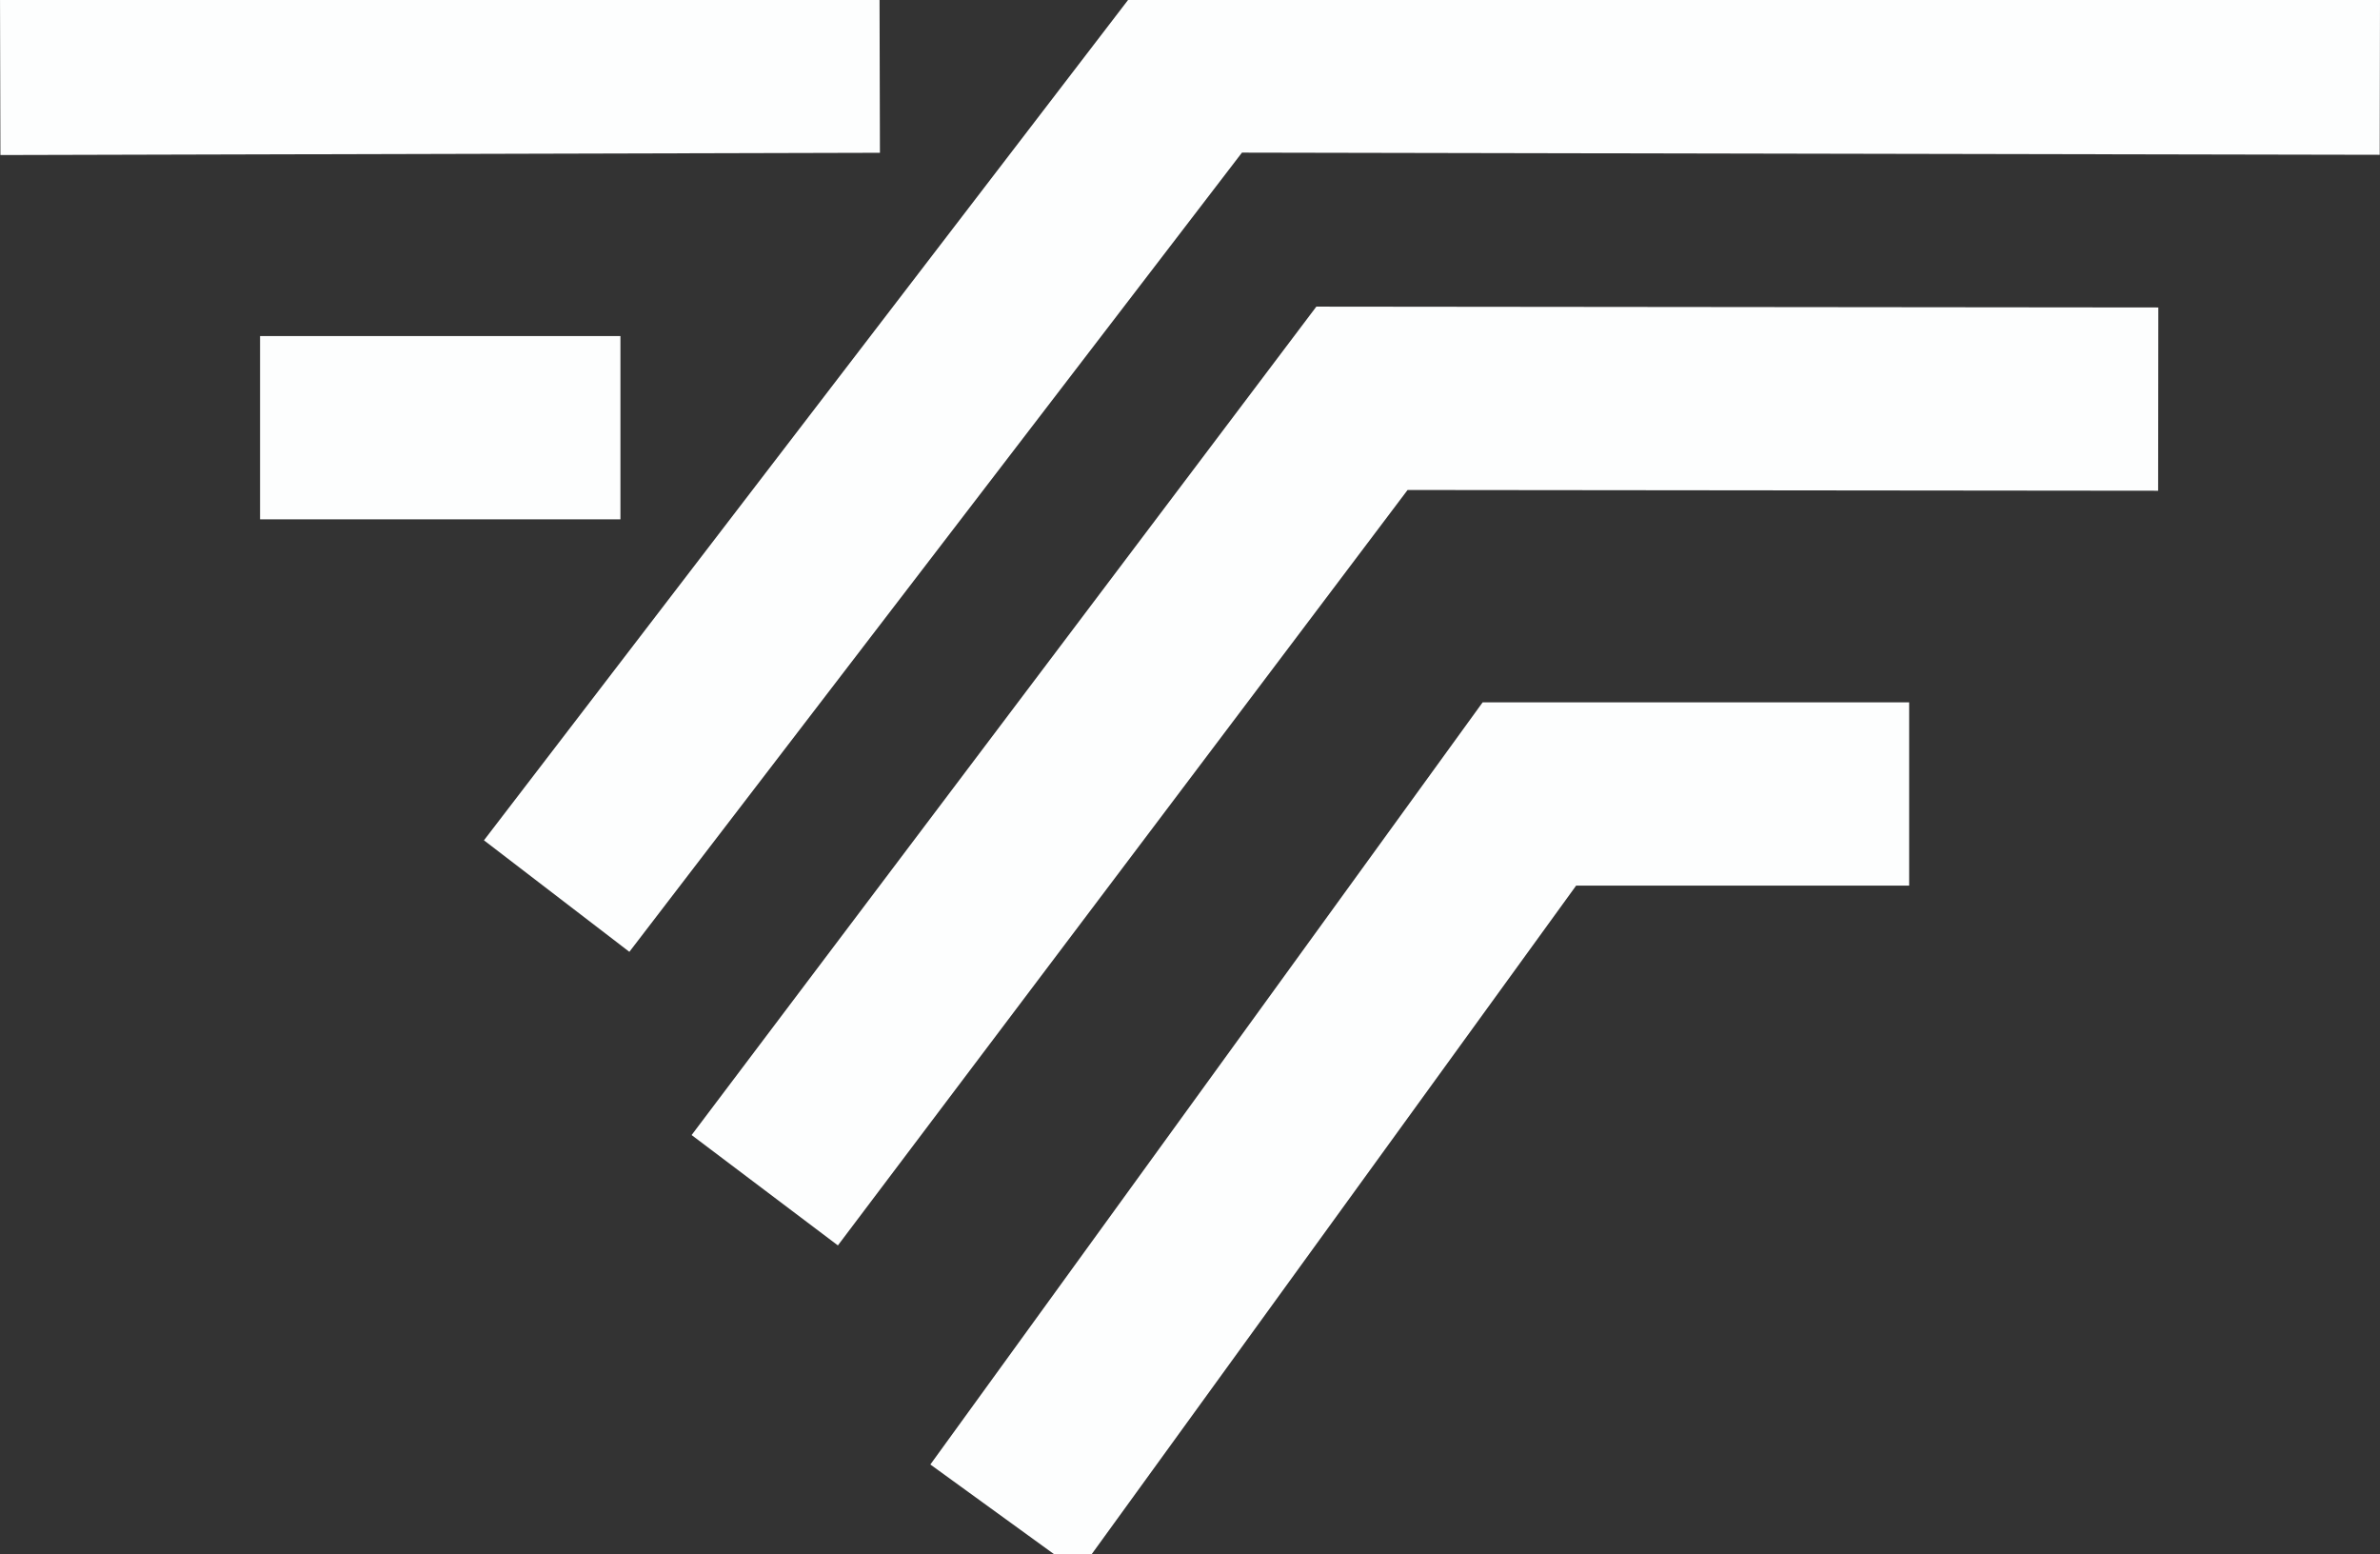 <?xml version="1.0" encoding="UTF-8"?>
<svg data-bbox="0.03 9.97 389.62 238.56" viewBox="0 0 389.67 254.4" xmlns="http://www.w3.org/2000/svg" data-type="ugc">
    <rect x="0" y="0" width="389.67" height="254.4" fill="#333333" stroke="none"/>
    <g>
        <path d="m.03 10.38 144-.37" fill="none" stroke="#fdfefe" stroke-miterlimit="10" stroke-width="30"/>
        <path fill="none" stroke="#fdfefe" stroke-miterlimit="10" stroke-width="30" d="M42.58 70.01h59"/>
        <path d="m164.47 248.53 85.93-118.56h62.18" fill="none" stroke="#fdfefe" stroke-miterlimit="10" stroke-width="30"/>
        <path d="M125.21 194.83 222.99 65.2l130.37.13" fill="none" stroke="#fdfefe" stroke-miterlimit="10" stroke-width="30"/>
        <path d="M91.14 146.68q52.4-68.34 104.81-136.71l193.7.37" fill="none" stroke="#fdfefe" stroke-miterlimit="10" stroke-width="30"/>
    </g>
</svg>
